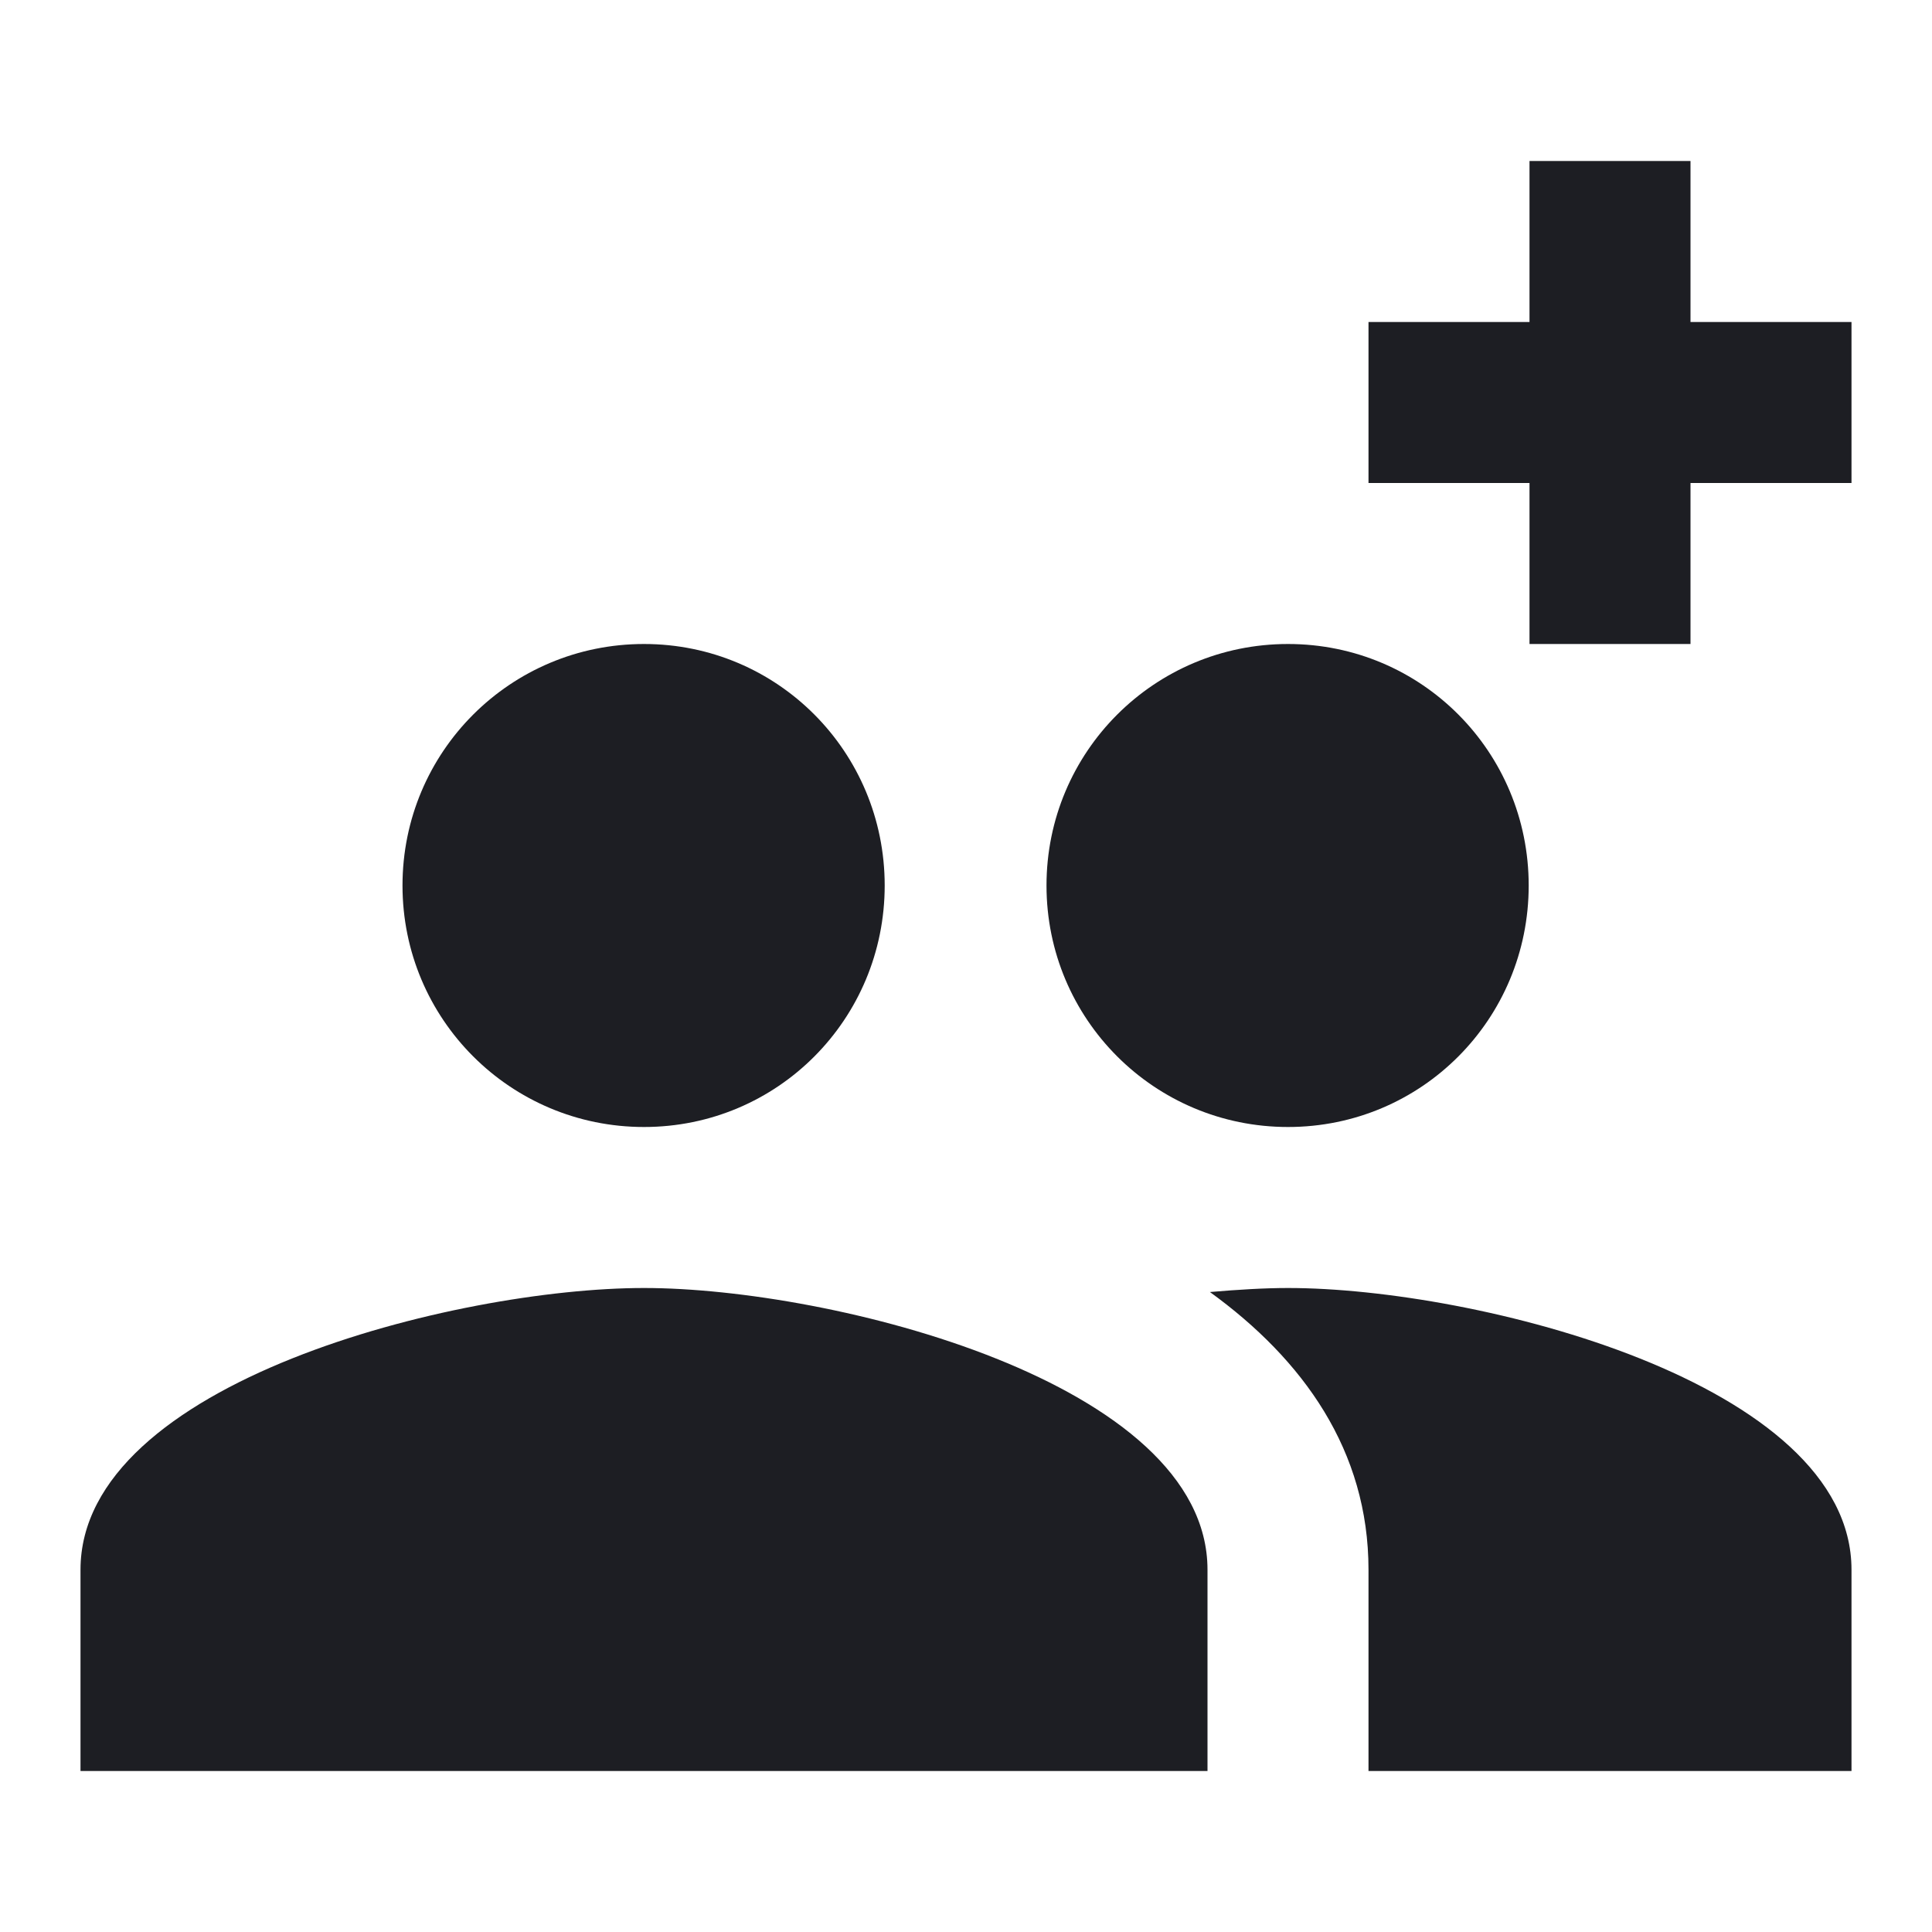 <svg viewBox="0 0 24 24" fill="none" xmlns="http://www.w3.org/2000/svg"><g><path fill-rule="evenodd" clip-rule="evenodd" d="M21 2V4H23V6H21V8H19V6H17V4H19V2H21ZM18.99 11C18.99 12.66 17.66 14 16 14C14.34 14 13 12.66 13 11C13 9.34 14.34 8 16 8C17.66 8 18.99 9.34 18.99 11ZM10.99 11C10.99 12.66 9.66 14 8 14C6.34 14 5 12.66 5 11C5 9.34 6.34 8 8 8C9.66 8 10.99 9.34 10.99 11ZM1 19.5C1 17.17 5.67 16 8 16C10.33 16 15 17.17 15 19.5V22H1V19.5ZM15.03 16.05C15.38 16.02 15.71 16 16 16C18.33 16 23 17.17 23 19.5V22H17V19.5C17 18.02 16.19 16.89 15.03 16.05Z" fill="#1D1E23"/></g></svg>